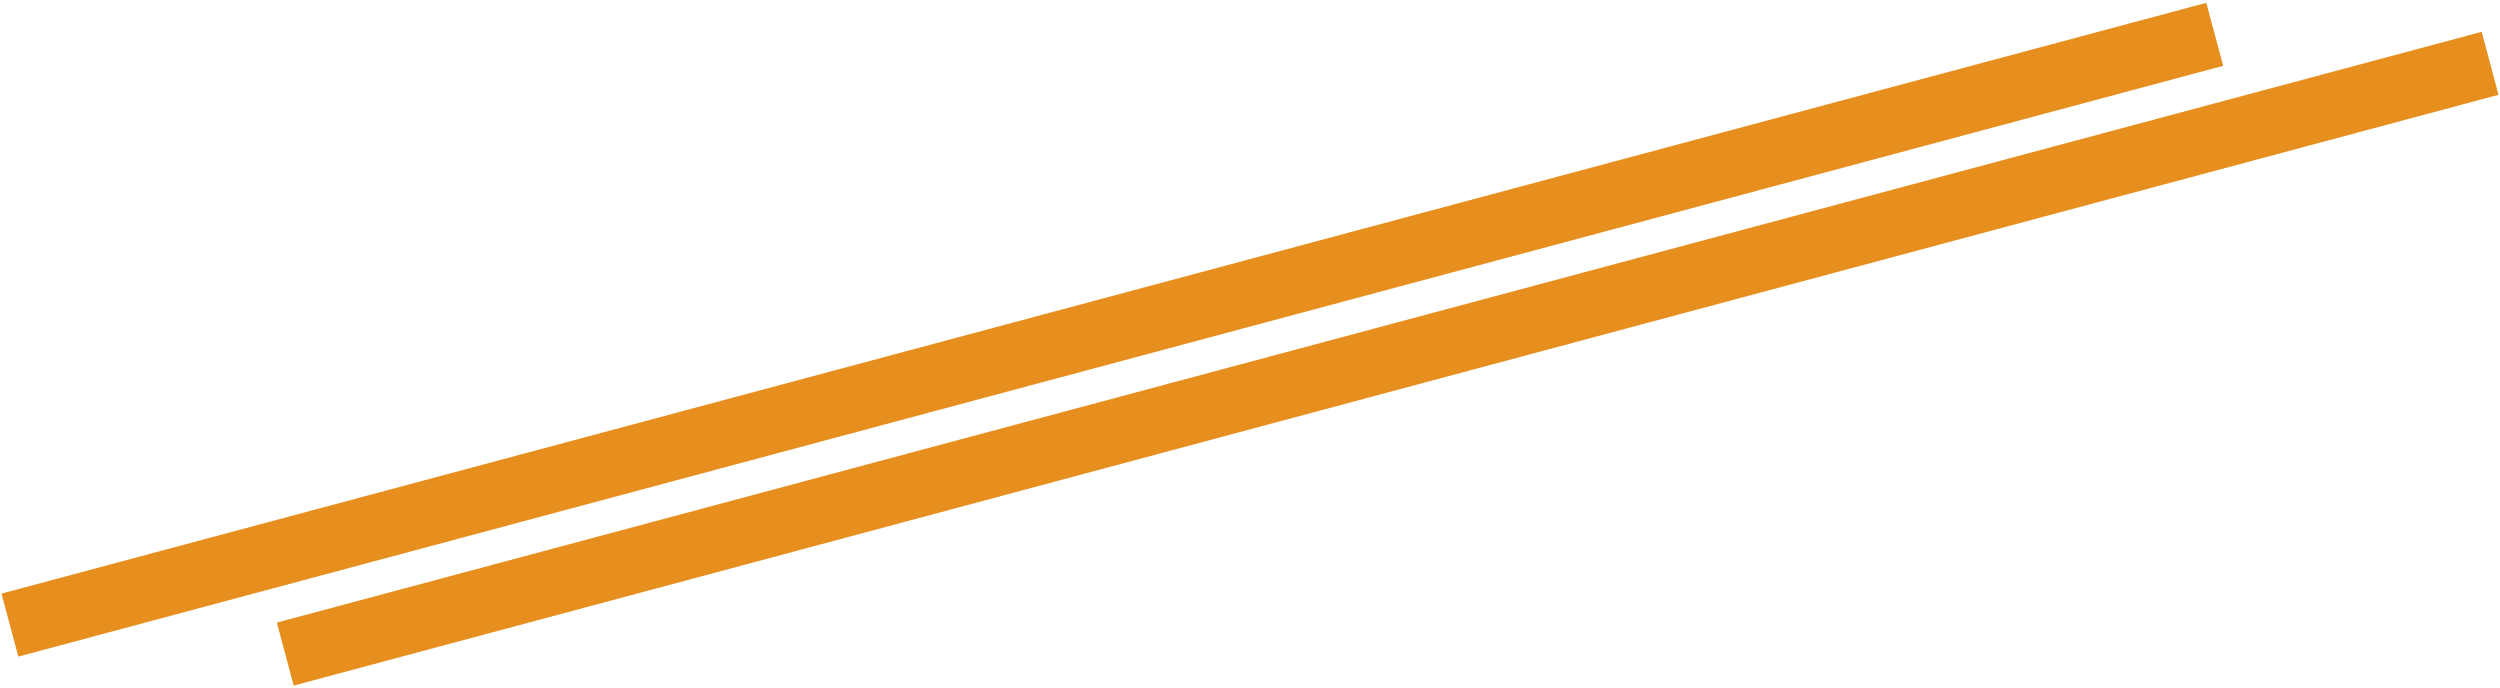 <svg 
 xmlns="http://www.w3.org/2000/svg"
 xmlns:xlink="http://www.w3.org/1999/xlink"
 width="345px" height="95px">
<path fill-rule="evenodd"  fill="rgb(230, 143, 30)"
 d="M40.531,94.611 L38.202,85.917 L342.469,4.389 L344.798,13.083 L40.531,94.611 ZM0.202,81.917 L304.469,0.389 L306.798,9.083 L2.531,90.611 L0.202,81.917 Z"/>
</svg>